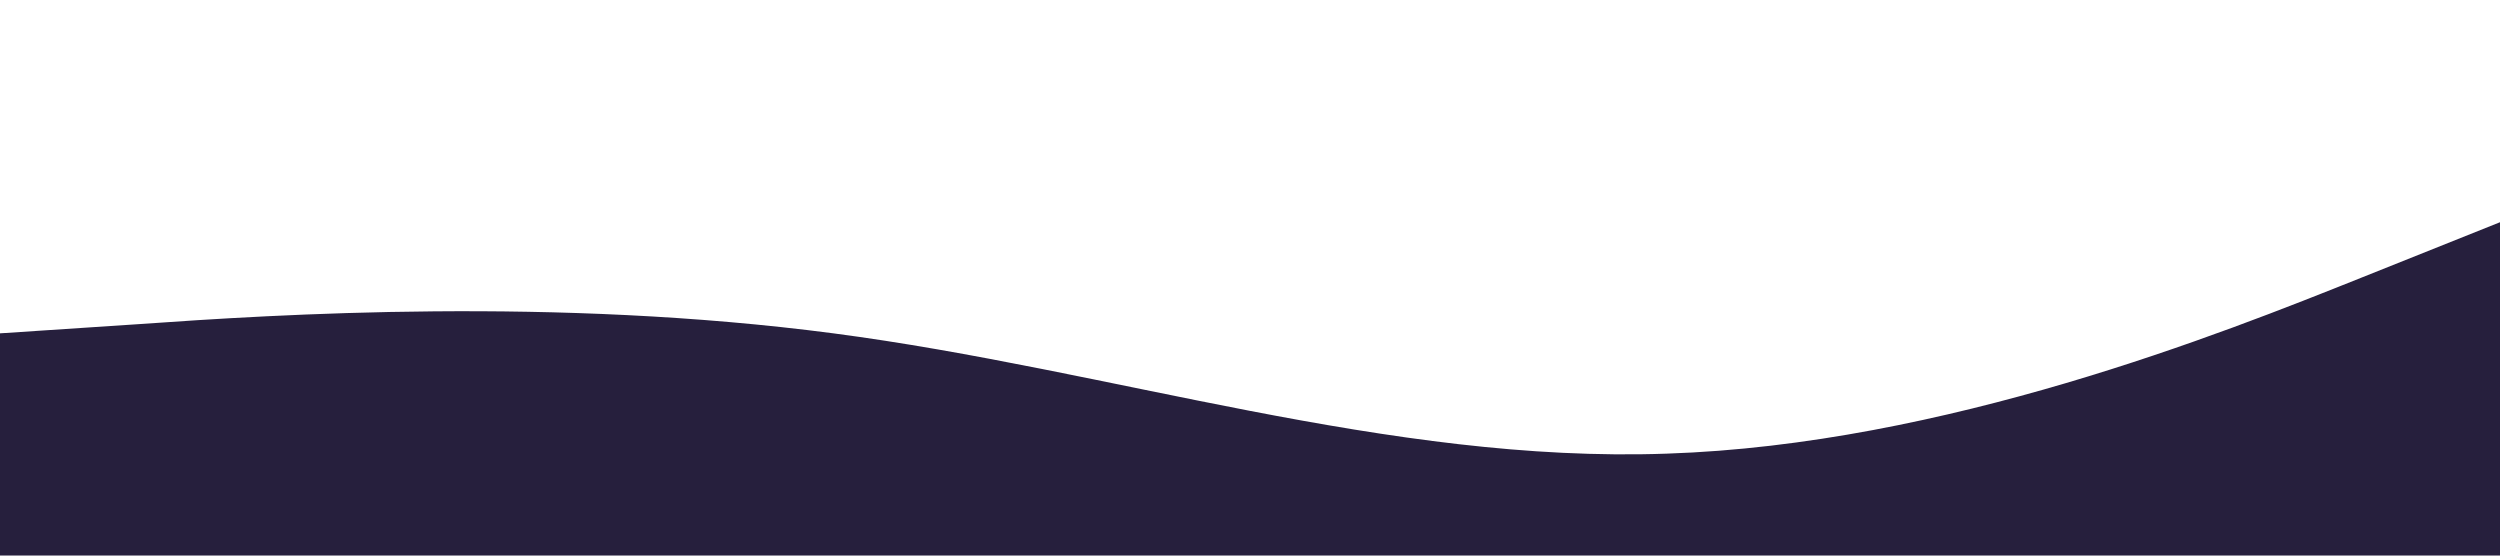<?xml version="1.0" standalone="no"?><svg xmlns="http://www.w3.org/2000/svg" viewBox="0 0 1440 320"><path fill="#261f3d" fill-opacity="1" d="M0,192L80,186.7C160,181,320,171,480,192C640,213,800,267,960,261.3C1120,256,1280,192,1360,160L1440,128L1440,320L1360,320C1280,320,1120,320,960,320C800,320,640,320,480,320C320,320,160,320,80,320L0,320Z"></path></svg>